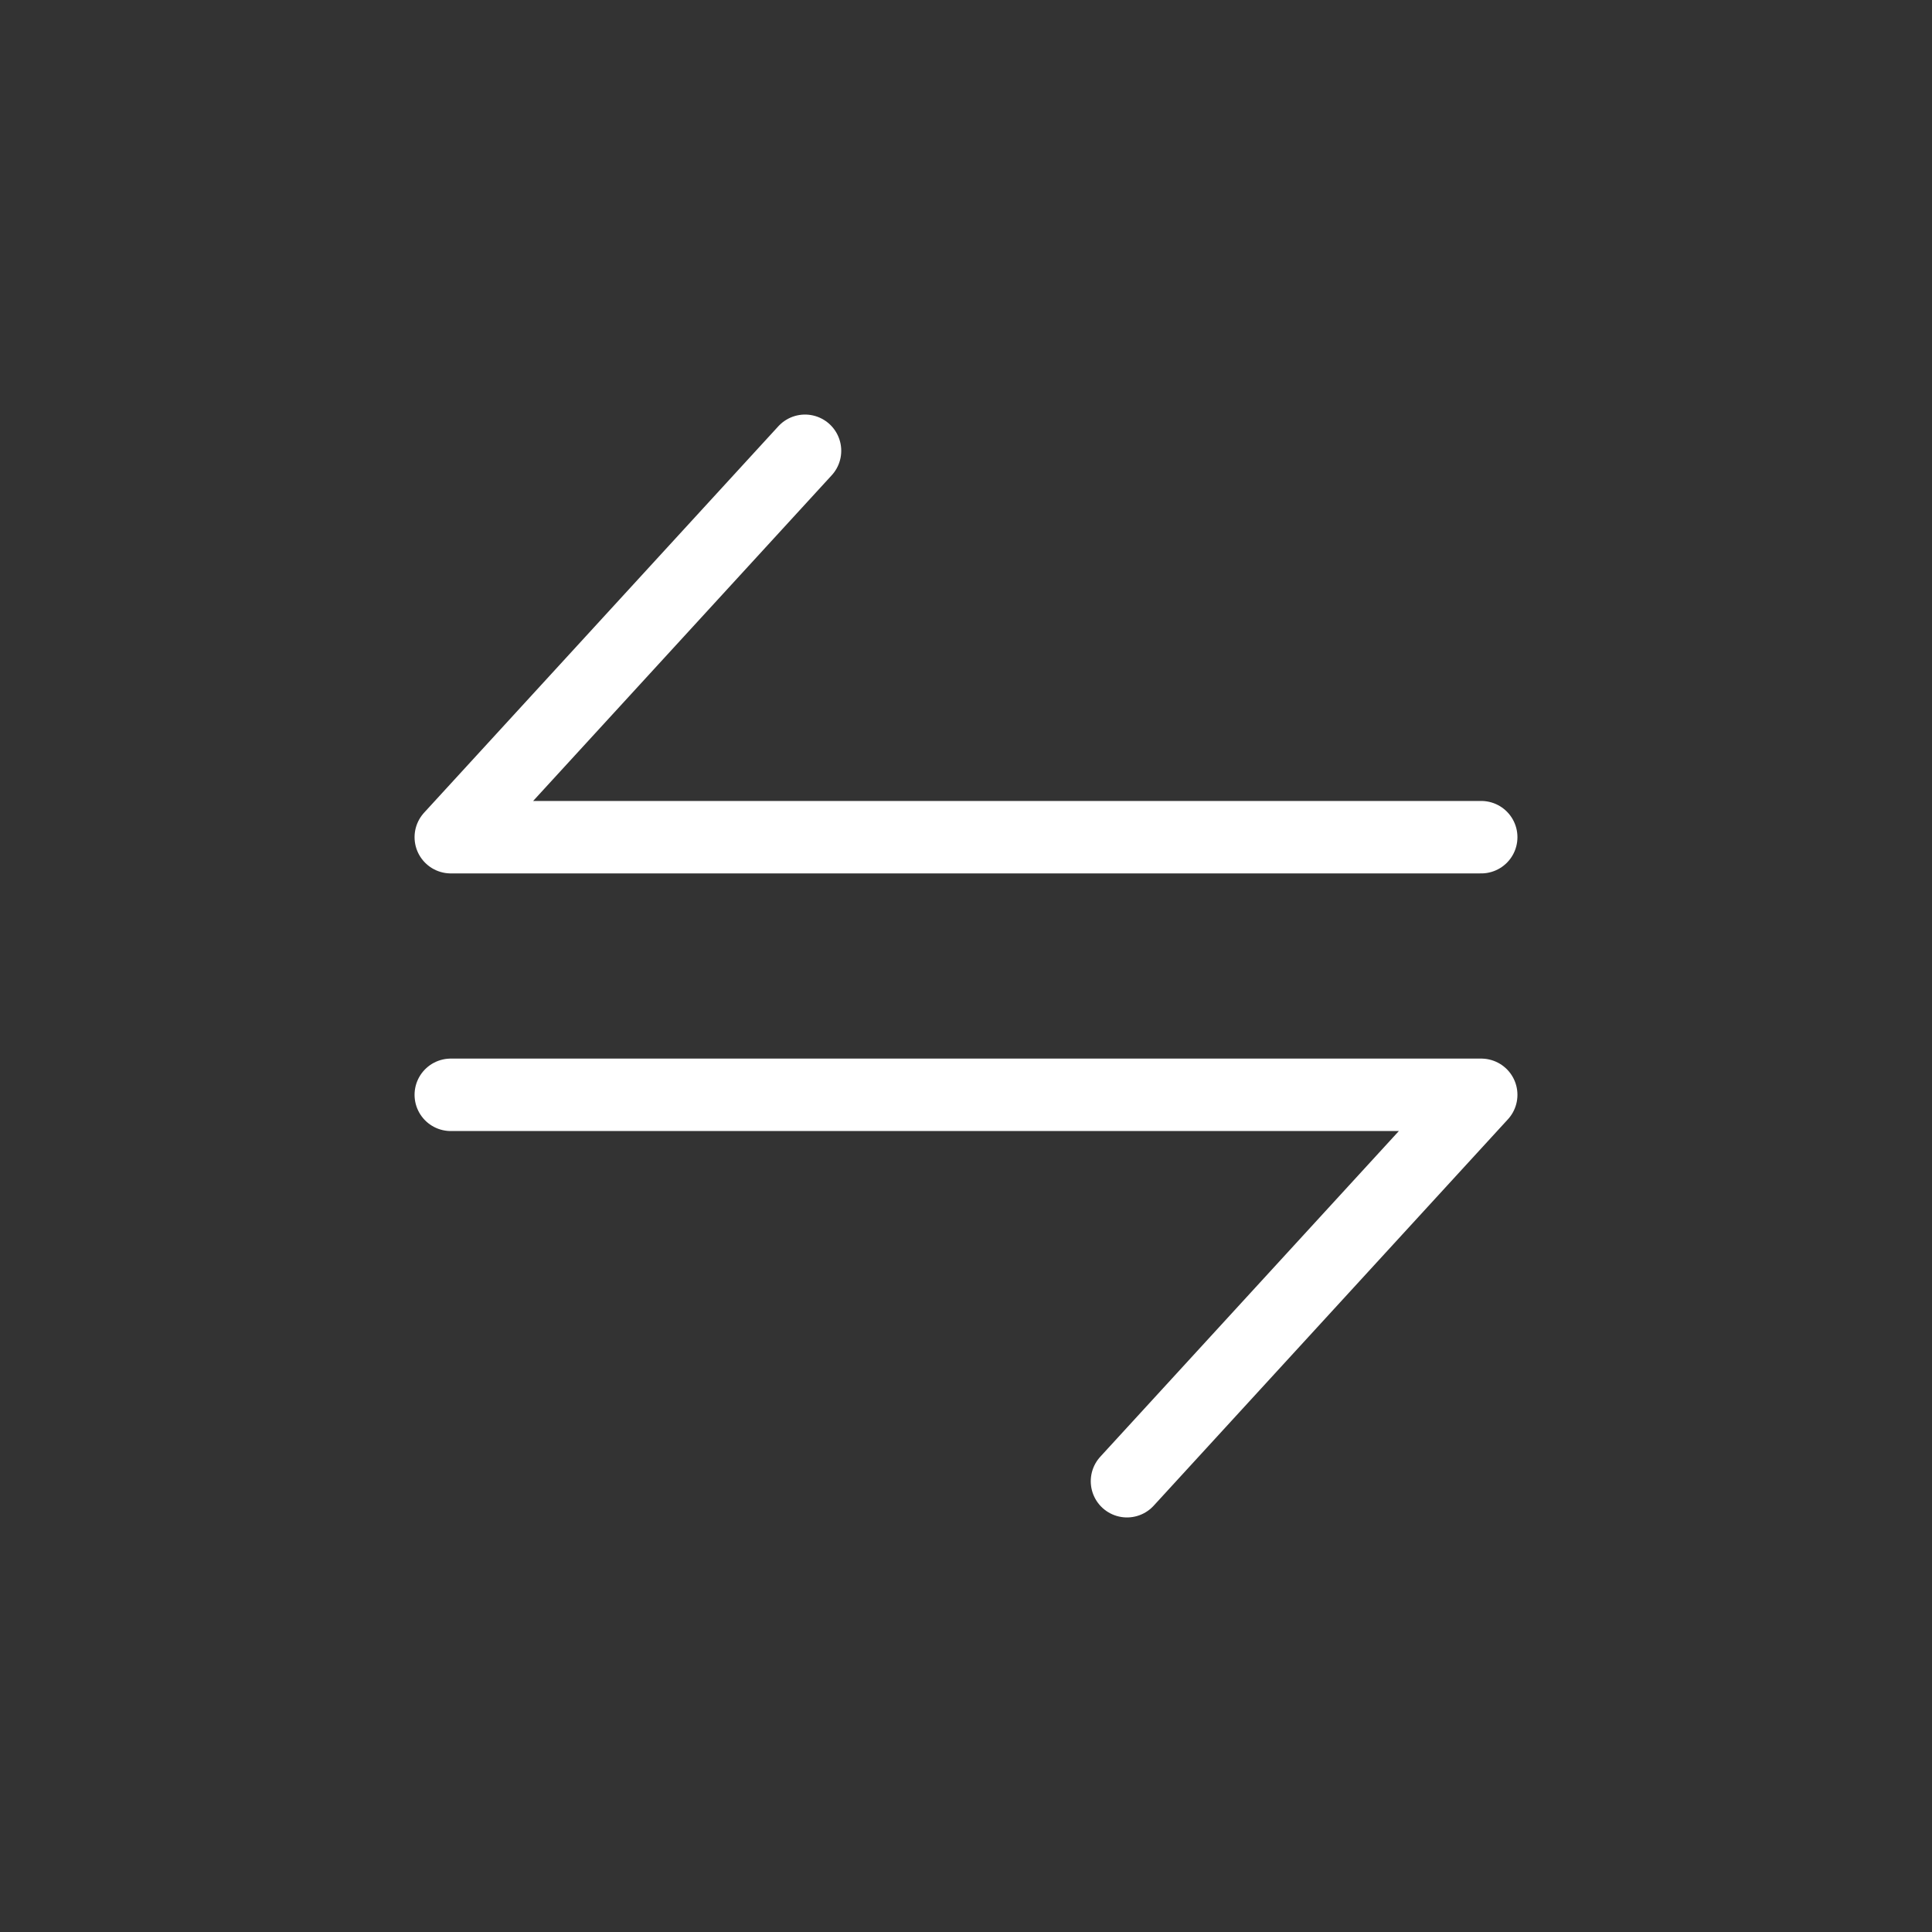 <svg width="40" height="40" viewBox="0 0 40 40" fill="none" xmlns="http://www.w3.org/2000/svg">
<rect x="0" y="0" width="40" height="40" fill="#333333" stroke="none"/>
<path d="M30.667 17.333L9.333 17.333L16.667 9.333" stroke="white" stroke-width="1.5" stroke-linecap="round" stroke-linejoin="round"/>
<path d="M9.333 22.667L30.667 22.667L23.333 30.667" stroke="white" stroke-width="1.5" stroke-linecap="round" stroke-linejoin="round"/>
</svg>
